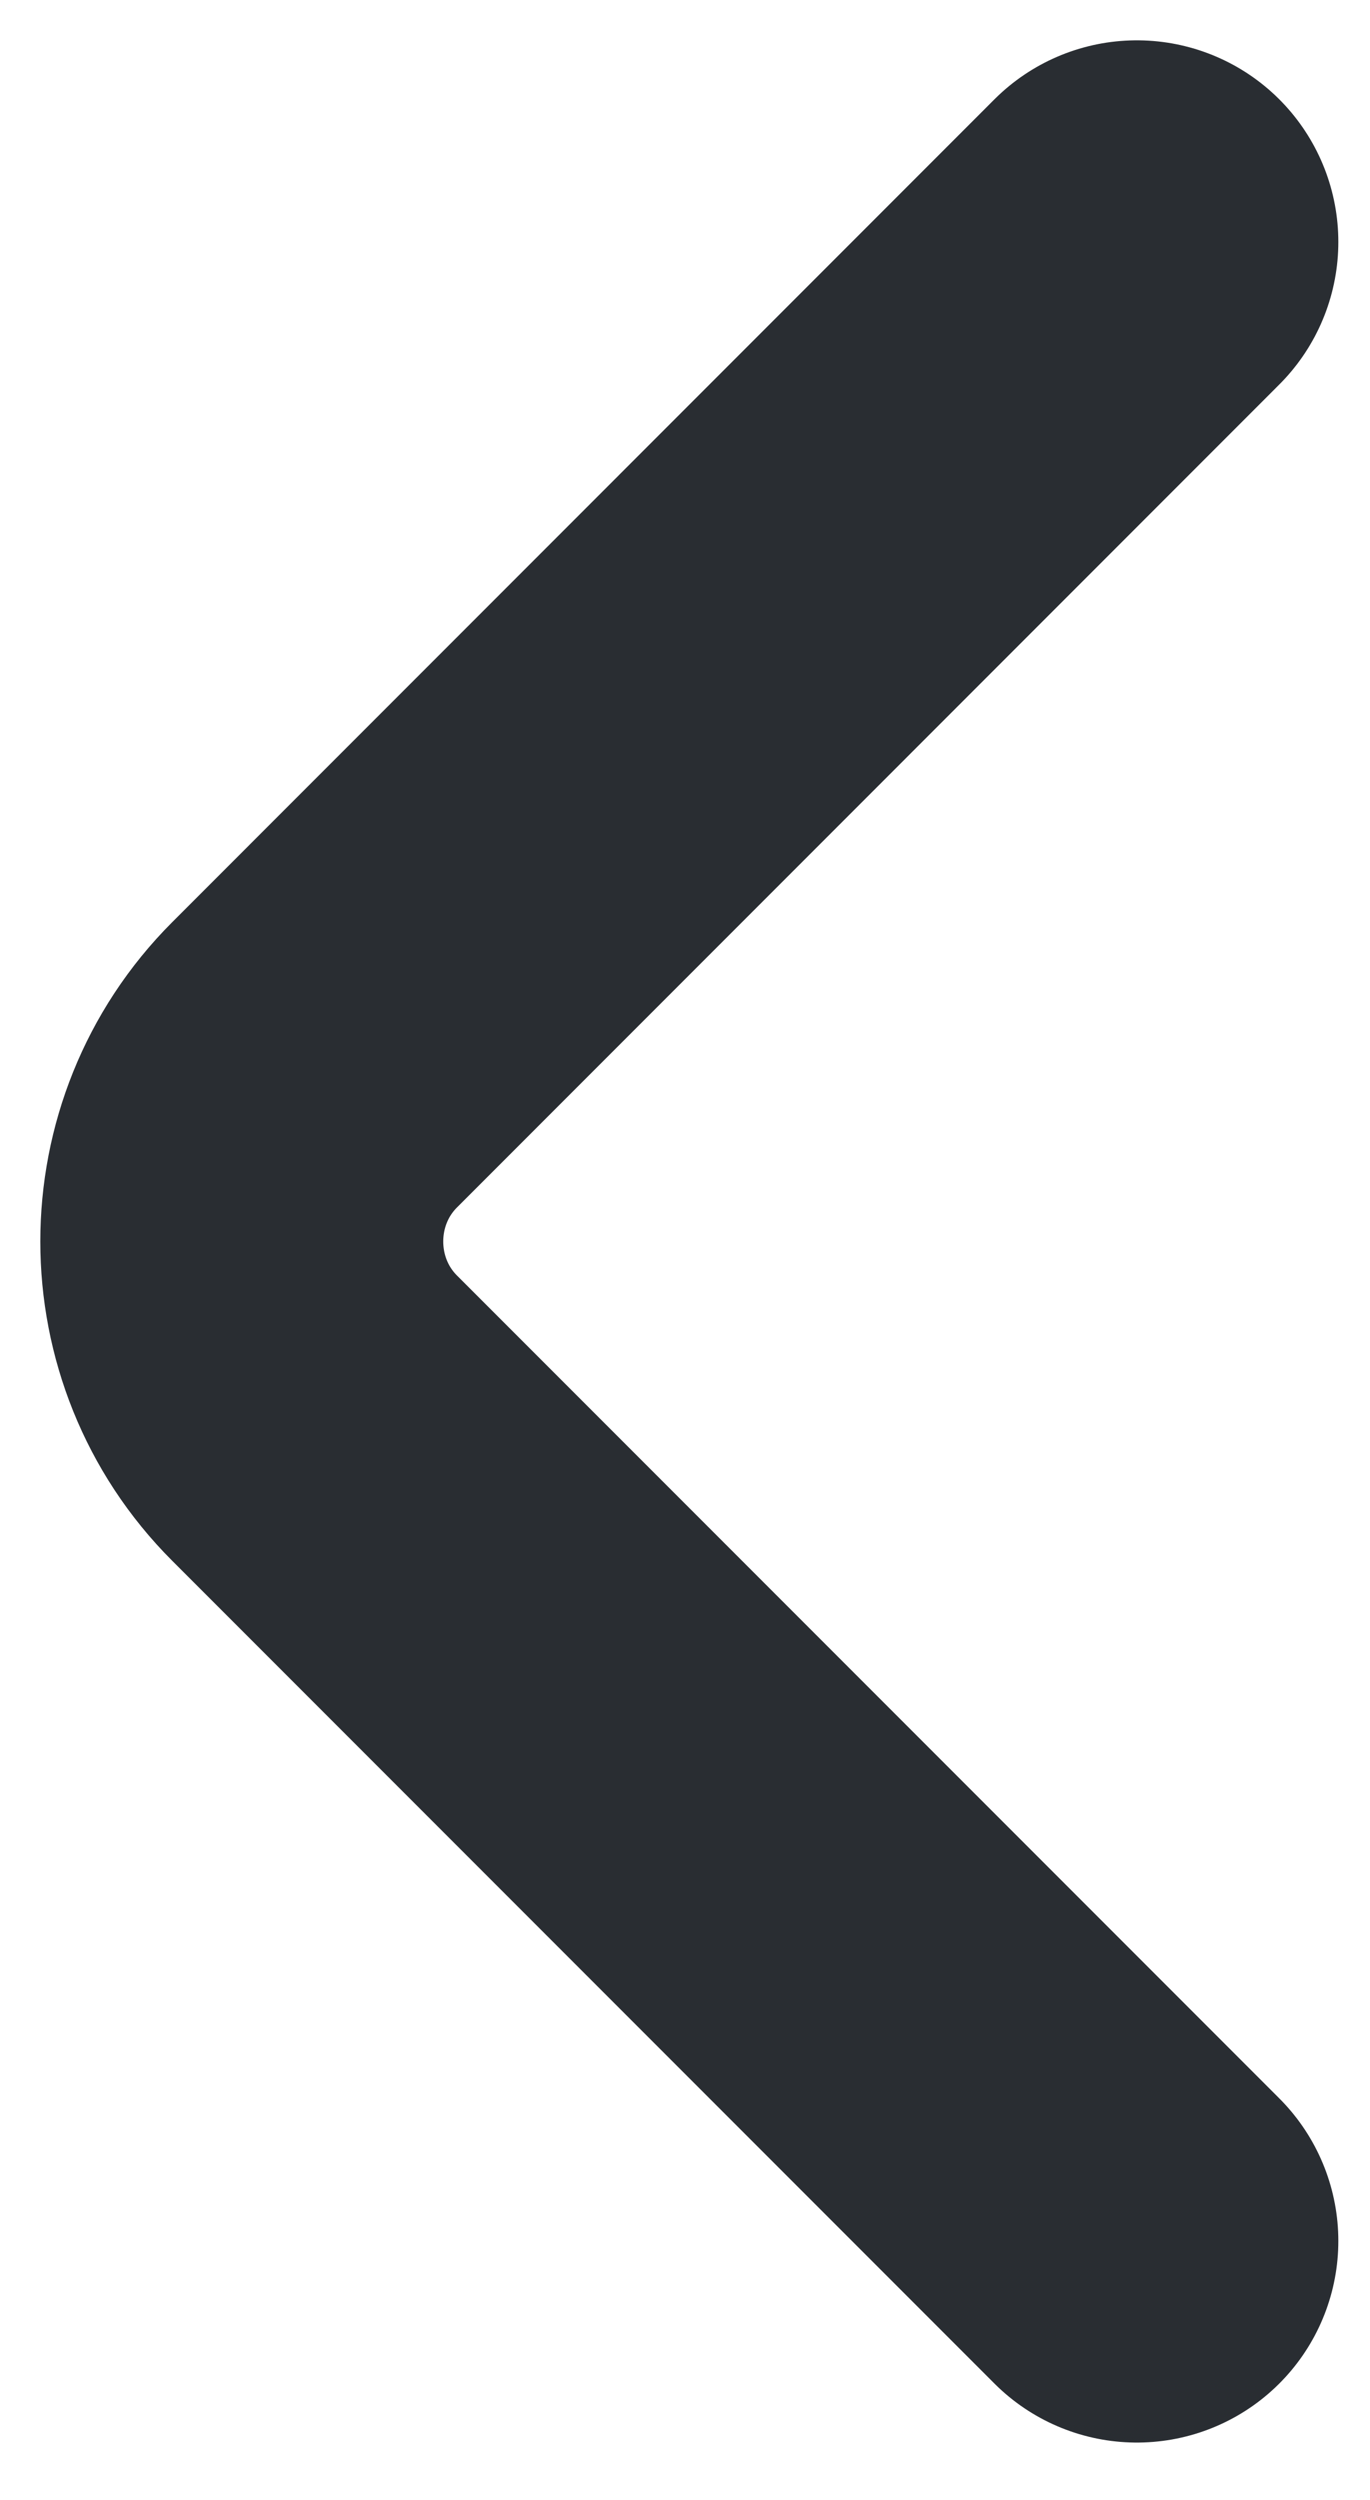 <svg width="17" height="31" viewBox="0 0 17 31" fill="none" xmlns="http://www.w3.org/2000/svg">
<path d="M14.107 27.789L3.904 17.586C2.699 16.381 2.699 14.409 3.904 13.204L14.107 3" stroke="#292D32" stroke-width="5" stroke-miterlimit="10" stroke-linecap="round" stroke-linejoin="round"/>
</svg>
